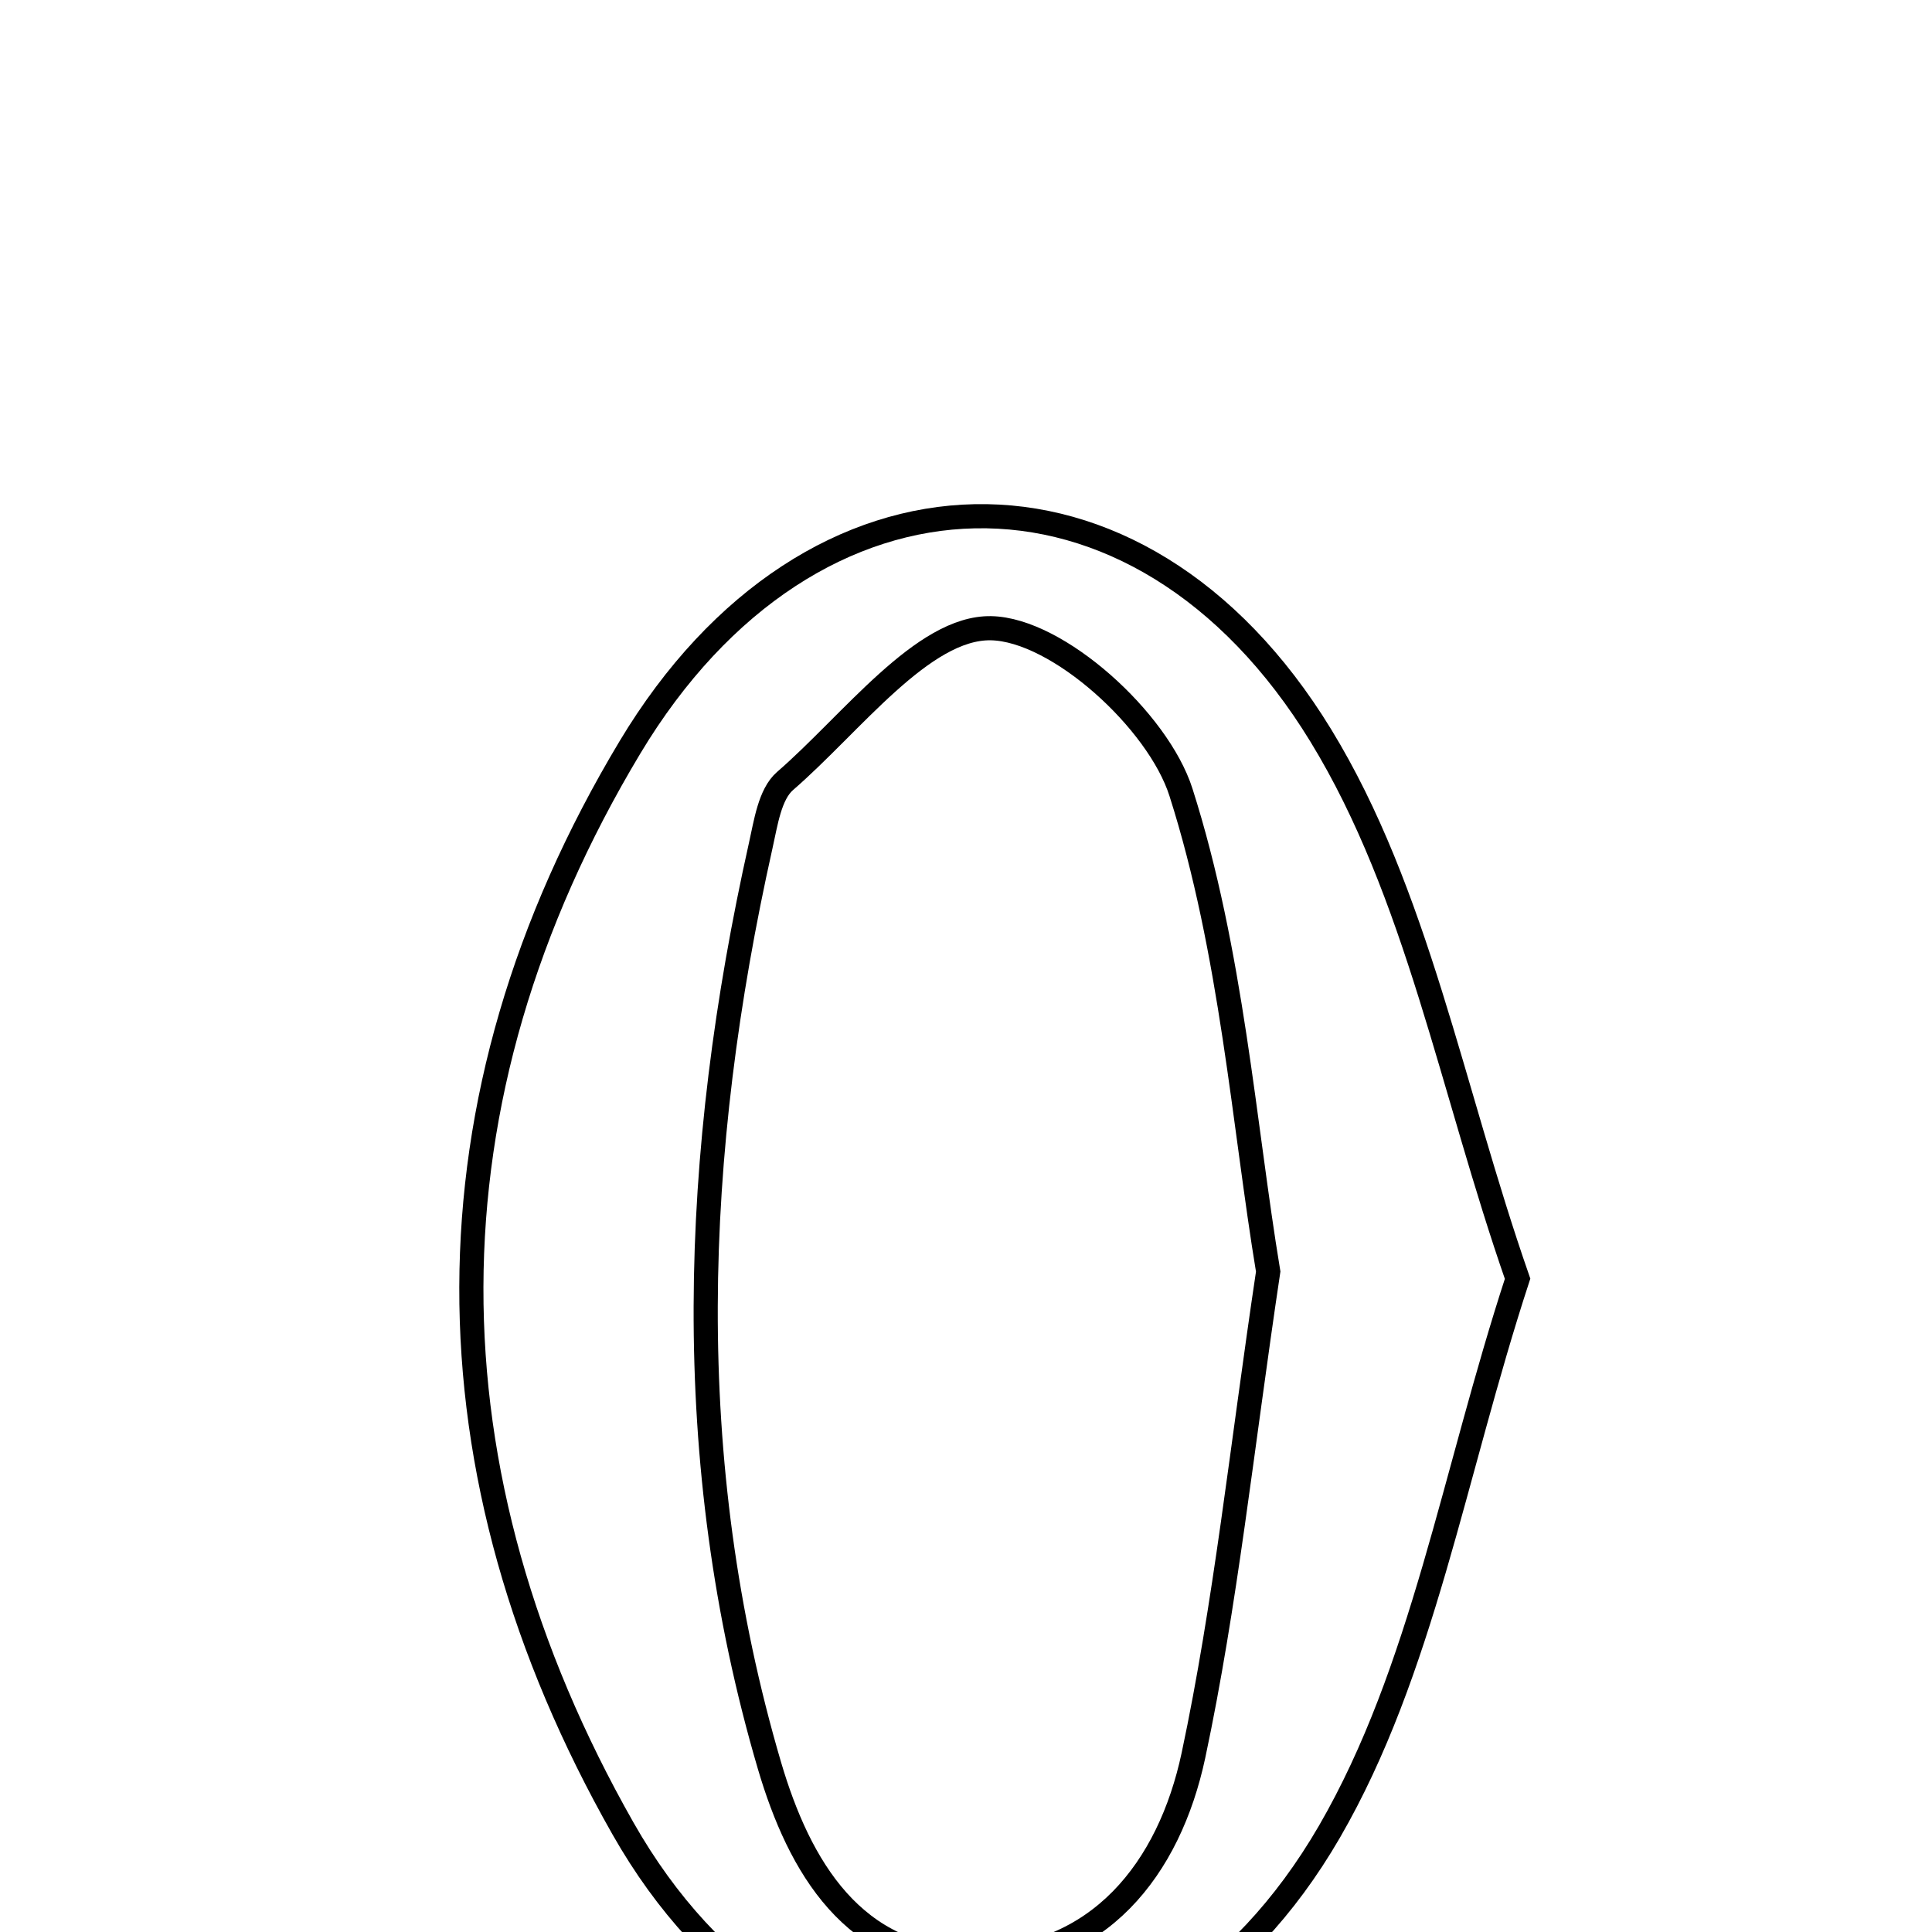 <svg xmlns="http://www.w3.org/2000/svg" viewBox="0.0 0.0 24.0 24.0" height="200px" width="200px"><path fill="none" stroke="black" stroke-width=".3" stroke-opacity="1.0"  filling="0" d="M12.311 7.804 C13.139 7.819 14.386 8.95 14.67 9.841 C15.304 11.828 15.451 13.969 15.754 15.796 C15.422 18.015 15.224 19.932 14.825 21.808 C14.525 23.211 13.652 24.341 12.084 24.347 C10.604 24.353 9.927 23.183 9.559 21.934 C8.444 18.142 8.597 14.321 9.45 10.504 C9.513 10.224 9.562 9.867 9.752 9.702 C10.578 8.987 11.465 7.788 12.311 7.804"></path>
<path fill="none" stroke="black" stroke-width=".3" stroke-opacity="1.0"  filling="0" d="M16.407 9.136 C17.605 11.094 18.03 13.526 18.852 15.885 C18.056 18.32 17.67 20.759 16.516 22.752 C14.291 26.595 9.916 26.548 7.739 22.714 C5.234 18.302 5.192 13.671 7.826 9.283 C10.075 5.536 14.138 5.426 16.407 9.136"></path></svg>